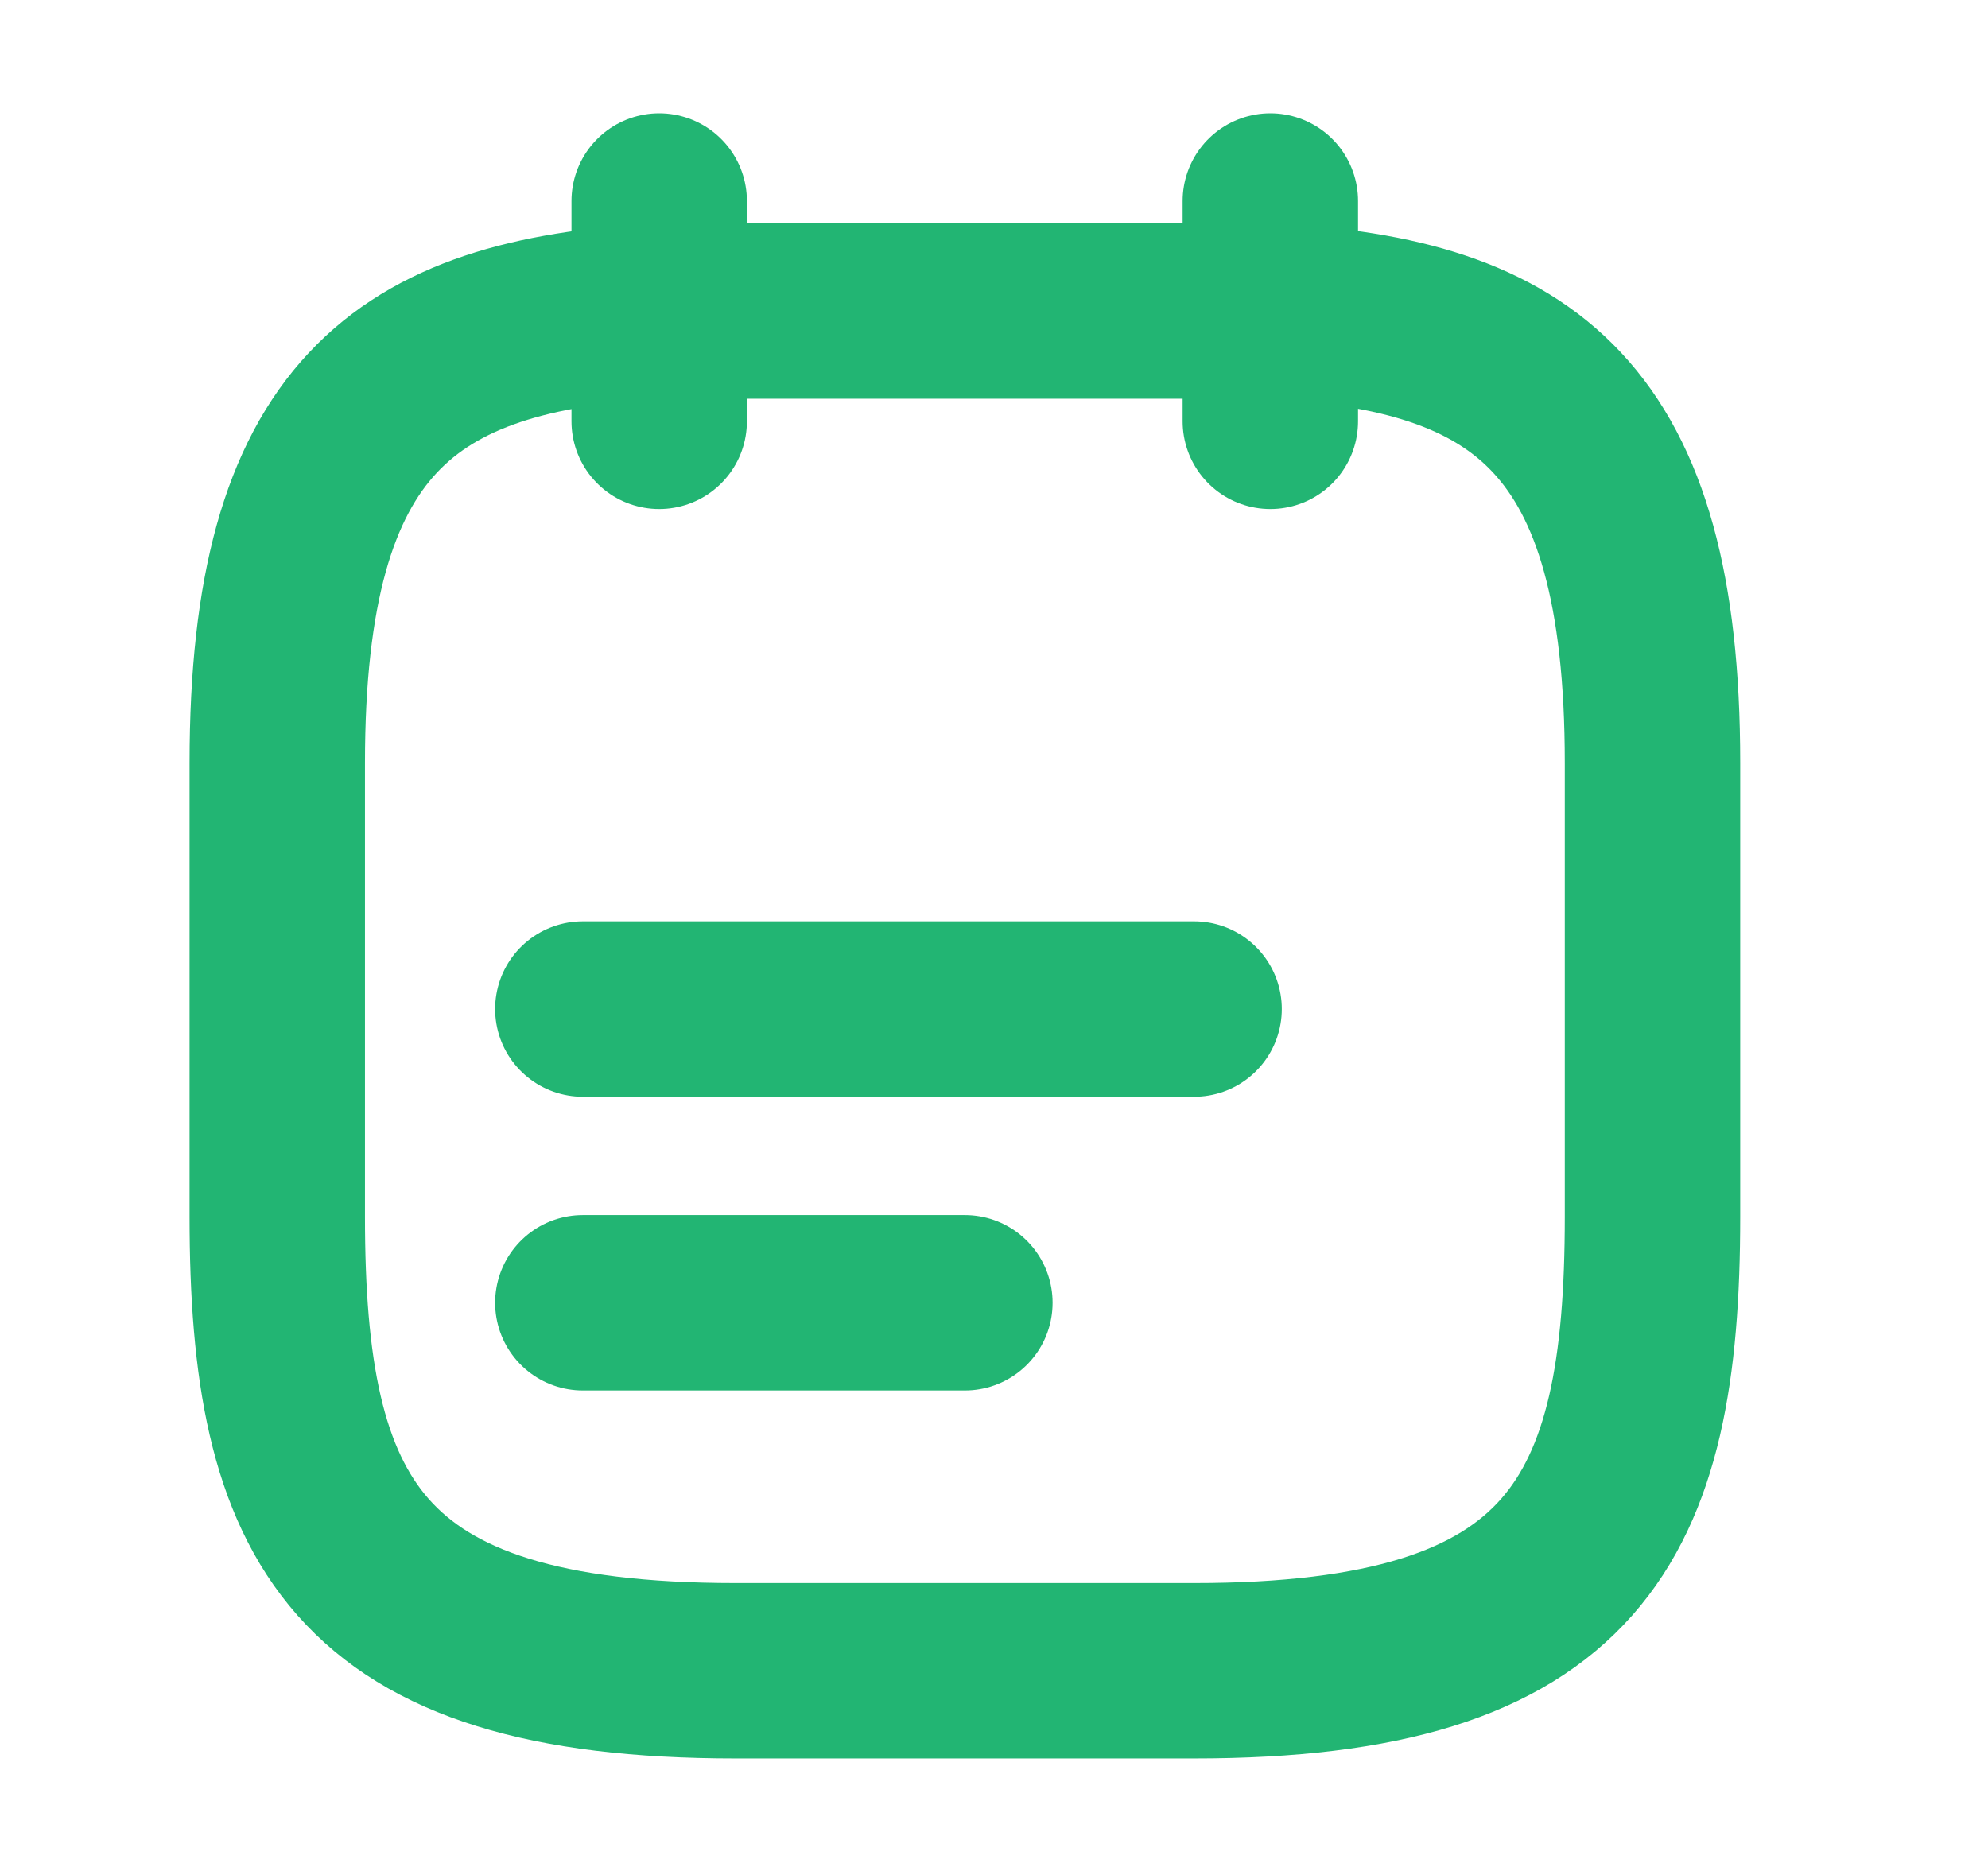 <svg width="17" height="16" viewBox="0 0 17 16" fill="none" xmlns="http://www.w3.org/2000/svg">
<path d="M5.637 1.719V3.603" stroke="#22B573" stroke-width="1.5" stroke-miterlimit="10" stroke-linecap="round" stroke-linejoin="round"/>
<path d="M10.863 1.719V3.603" stroke="#22B573" stroke-width="1.5" stroke-miterlimit="10" stroke-linecap="round" stroke-linejoin="round"/>
<path d="M4.984 8.629H10.211" stroke="#22B573" stroke-width="1.5" stroke-miterlimit="10" stroke-linecap="round" stroke-linejoin="round"/>
<path d="M4.984 11.141H8.251" stroke="#22B573" stroke-width="1.5" stroke-miterlimit="10" stroke-linecap="round" stroke-linejoin="round"/>
<path d="M10.864 2.66C13.04 2.773 14.131 3.571 14.131 6.524V10.406C14.131 12.994 13.478 14.288 10.211 14.288H6.291C3.024 14.288 2.371 12.994 2.371 10.406V6.524C2.371 3.571 3.462 2.78 5.638 2.66H10.864Z" stroke="#22B573" stroke-width="1.5" stroke-miterlimit="10" stroke-linecap="round" stroke-linejoin="round"/>
</svg>

